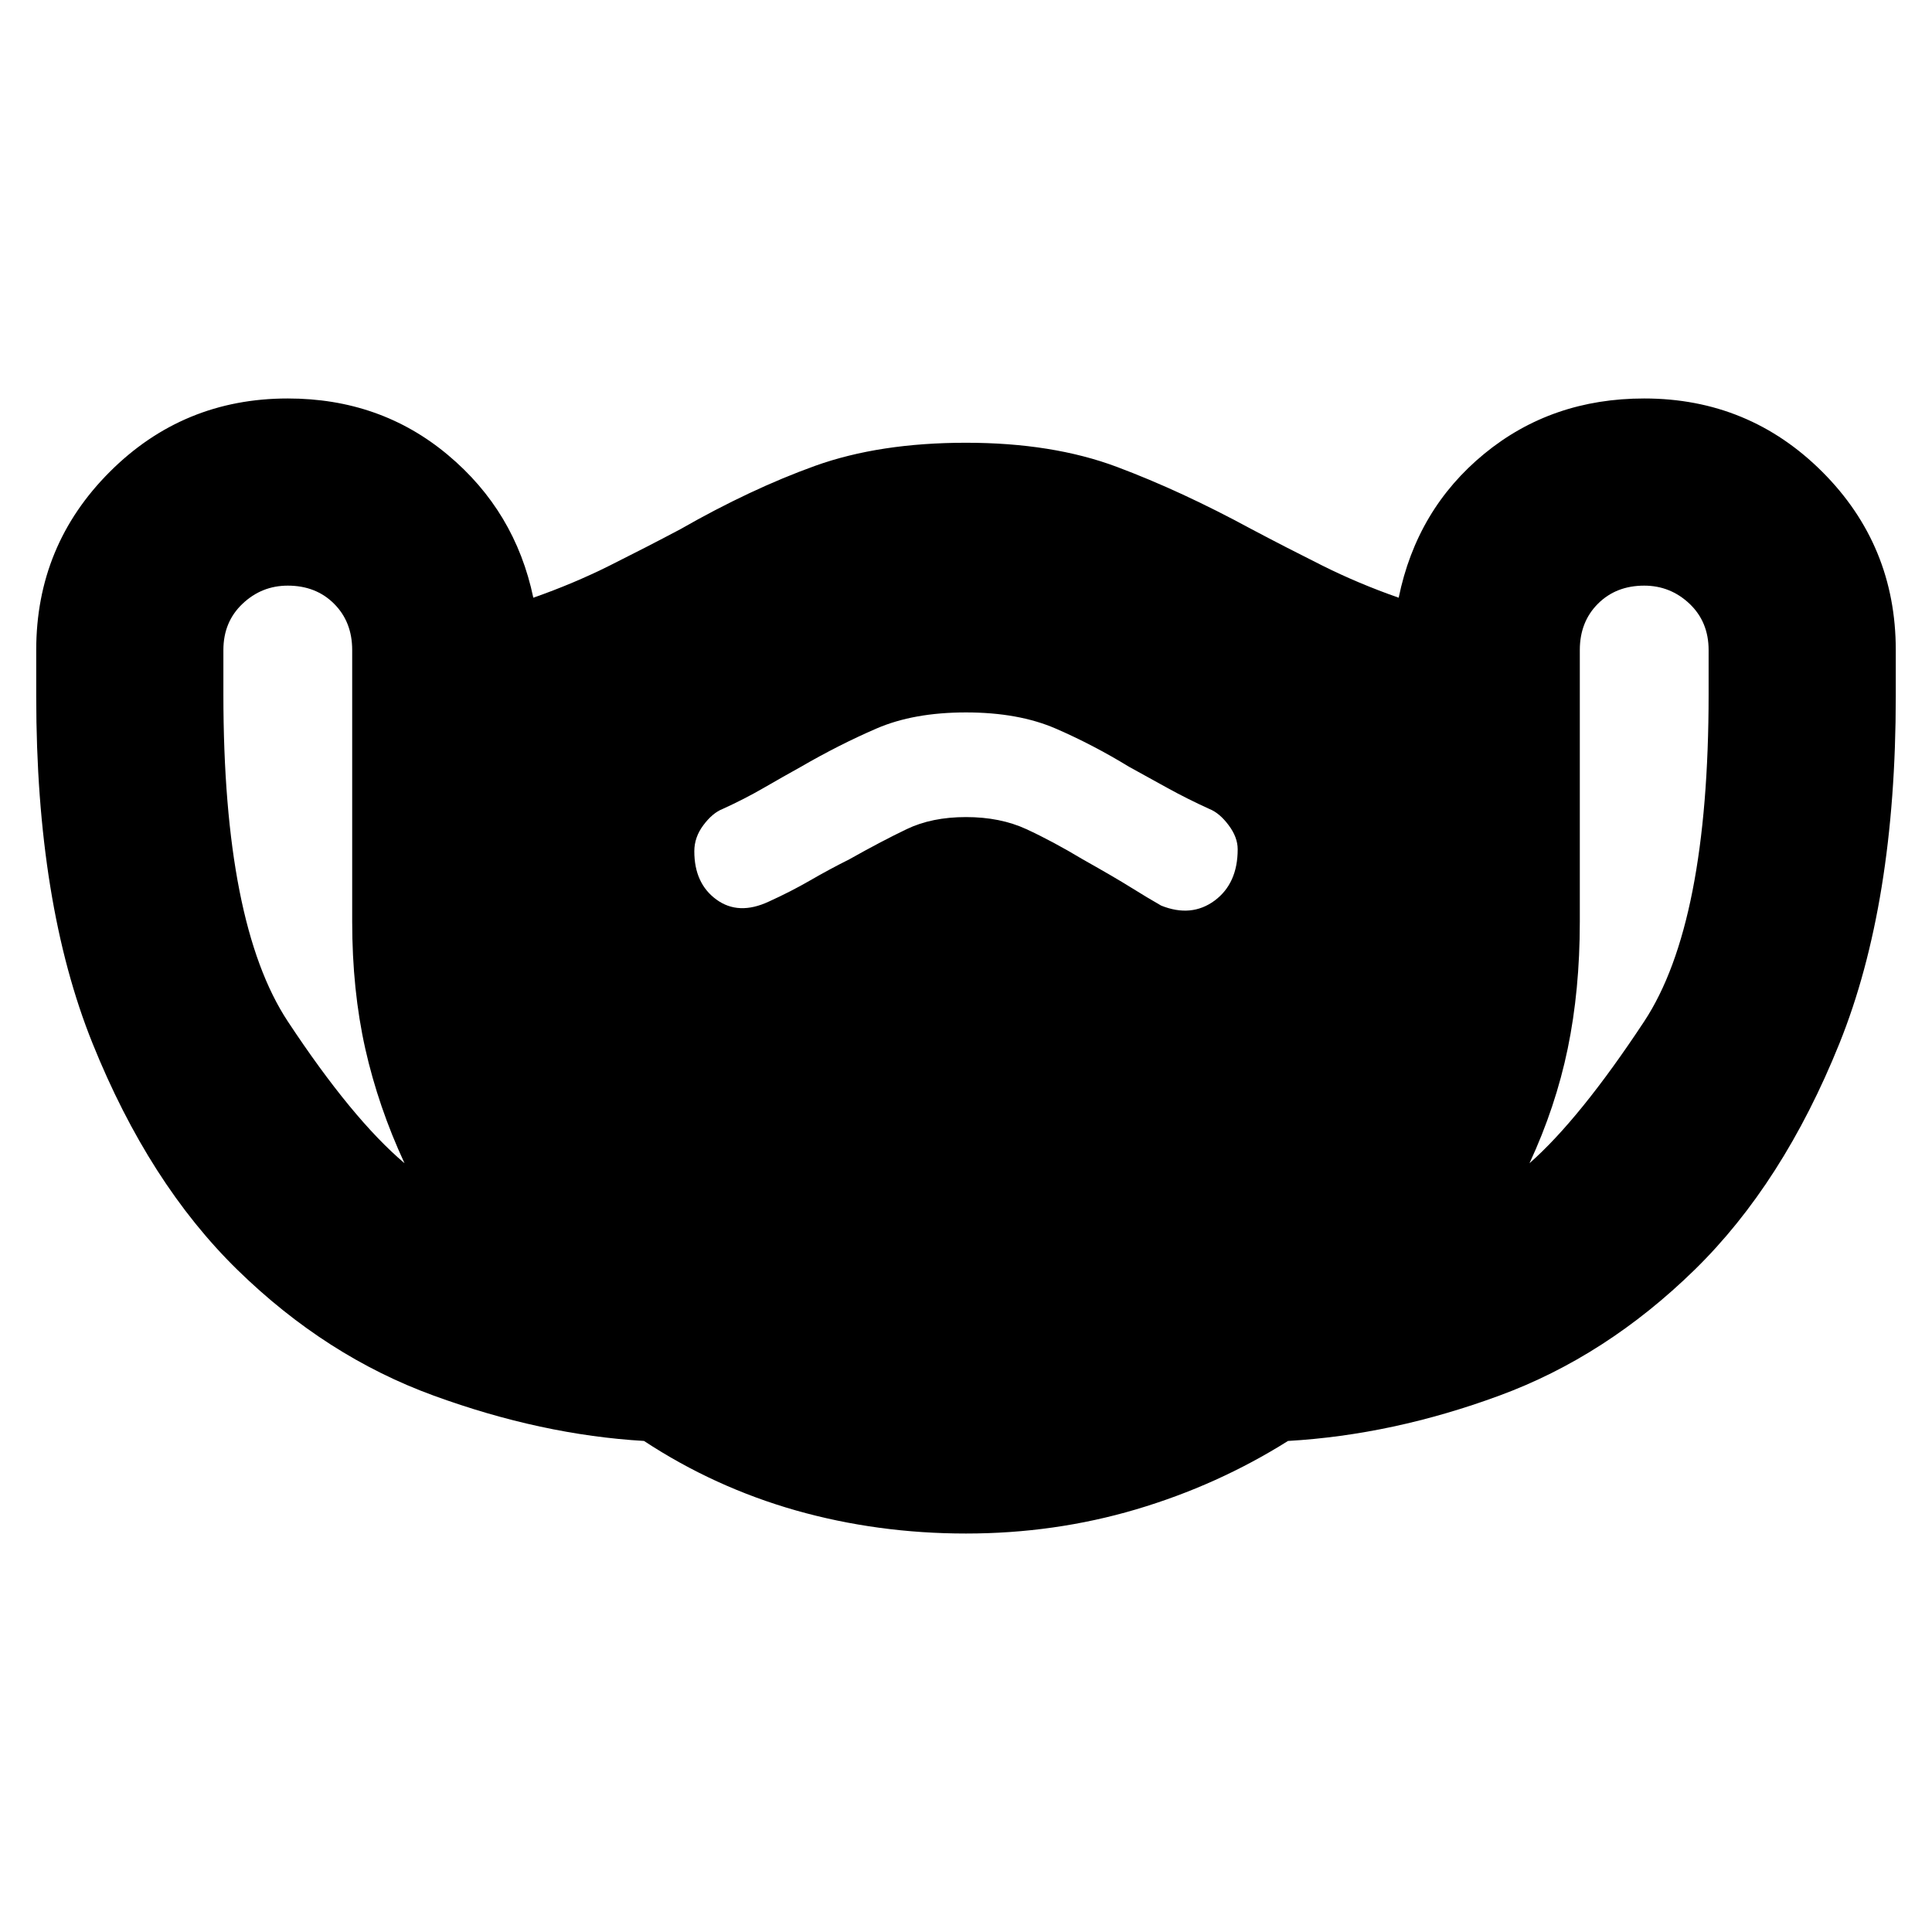 <svg xmlns="http://www.w3.org/2000/svg" height="24" width="24"><path d="M12 19.05Q10.9 19.05 9.887 18.763Q8.875 18.475 8 17.9Q6.725 17.825 5.388 17.337Q4.05 16.85 2.95 15.775Q1.85 14.7 1.15 12.962Q0.45 11.225 0.45 8.65V8.075Q0.45 6.775 1.363 5.862Q2.275 4.95 3.575 4.95Q4.725 4.95 5.562 5.65Q6.4 6.35 6.625 7.425Q7.125 7.25 7.575 7.025Q8.025 6.8 8.45 6.575Q9.325 6.075 10.125 5.787Q10.925 5.5 12 5.5Q13.075 5.5 13.875 5.8Q14.675 6.1 15.55 6.575Q15.975 6.8 16.425 7.025Q16.875 7.25 17.375 7.425Q17.6 6.325 18.438 5.637Q19.275 4.95 20.425 4.95Q21.725 4.95 22.638 5.862Q23.55 6.775 23.55 8.075V8.65Q23.55 11.225 22.85 12.962Q22.15 14.7 21.05 15.775Q19.95 16.85 18.625 17.337Q17.3 17.825 16 17.9Q15.125 18.45 14.113 18.75Q13.1 19.05 12 19.05ZM5.025 14.45Q4.7 13.75 4.537 13.025Q4.375 12.3 4.375 11.45V8.075Q4.375 7.725 4.15 7.5Q3.925 7.275 3.575 7.275Q3.25 7.275 3.013 7.5Q2.775 7.725 2.775 8.075V8.625Q2.775 11.475 3.575 12.688Q4.375 13.9 5.025 14.45ZM19 14.45Q19.625 13.9 20.425 12.688Q21.225 11.475 21.225 8.625V8.075Q21.225 7.725 20.988 7.5Q20.75 7.275 20.425 7.275Q20.075 7.275 19.85 7.5Q19.625 7.725 19.625 8.075V11.45Q19.625 12.3 19.475 13.025Q19.325 13.75 19 14.45ZM9.55 11.2Q9.825 11.075 10.062 10.938Q10.3 10.8 10.55 10.675Q10.95 10.45 11.263 10.3Q11.575 10.15 12 10.15Q12.425 10.15 12.75 10.3Q13.075 10.45 13.45 10.675Q13.85 10.9 14.05 11.025Q14.25 11.15 14.425 11.25Q14.8 11.4 15.088 11.188Q15.375 10.975 15.375 10.55Q15.375 10.4 15.262 10.25Q15.15 10.1 15.025 10.05Q14.75 9.925 14.5 9.787Q14.25 9.65 14.025 9.525Q13.575 9.25 13.113 9.05Q12.65 8.85 12 8.85Q11.35 8.85 10.888 9.05Q10.425 9.25 9.95 9.525Q9.725 9.65 9.488 9.787Q9.25 9.925 8.975 10.05Q8.85 10.1 8.738 10.25Q8.625 10.4 8.625 10.575Q8.625 10.975 8.9 11.175Q9.175 11.375 9.55 11.2Z"/></svg>